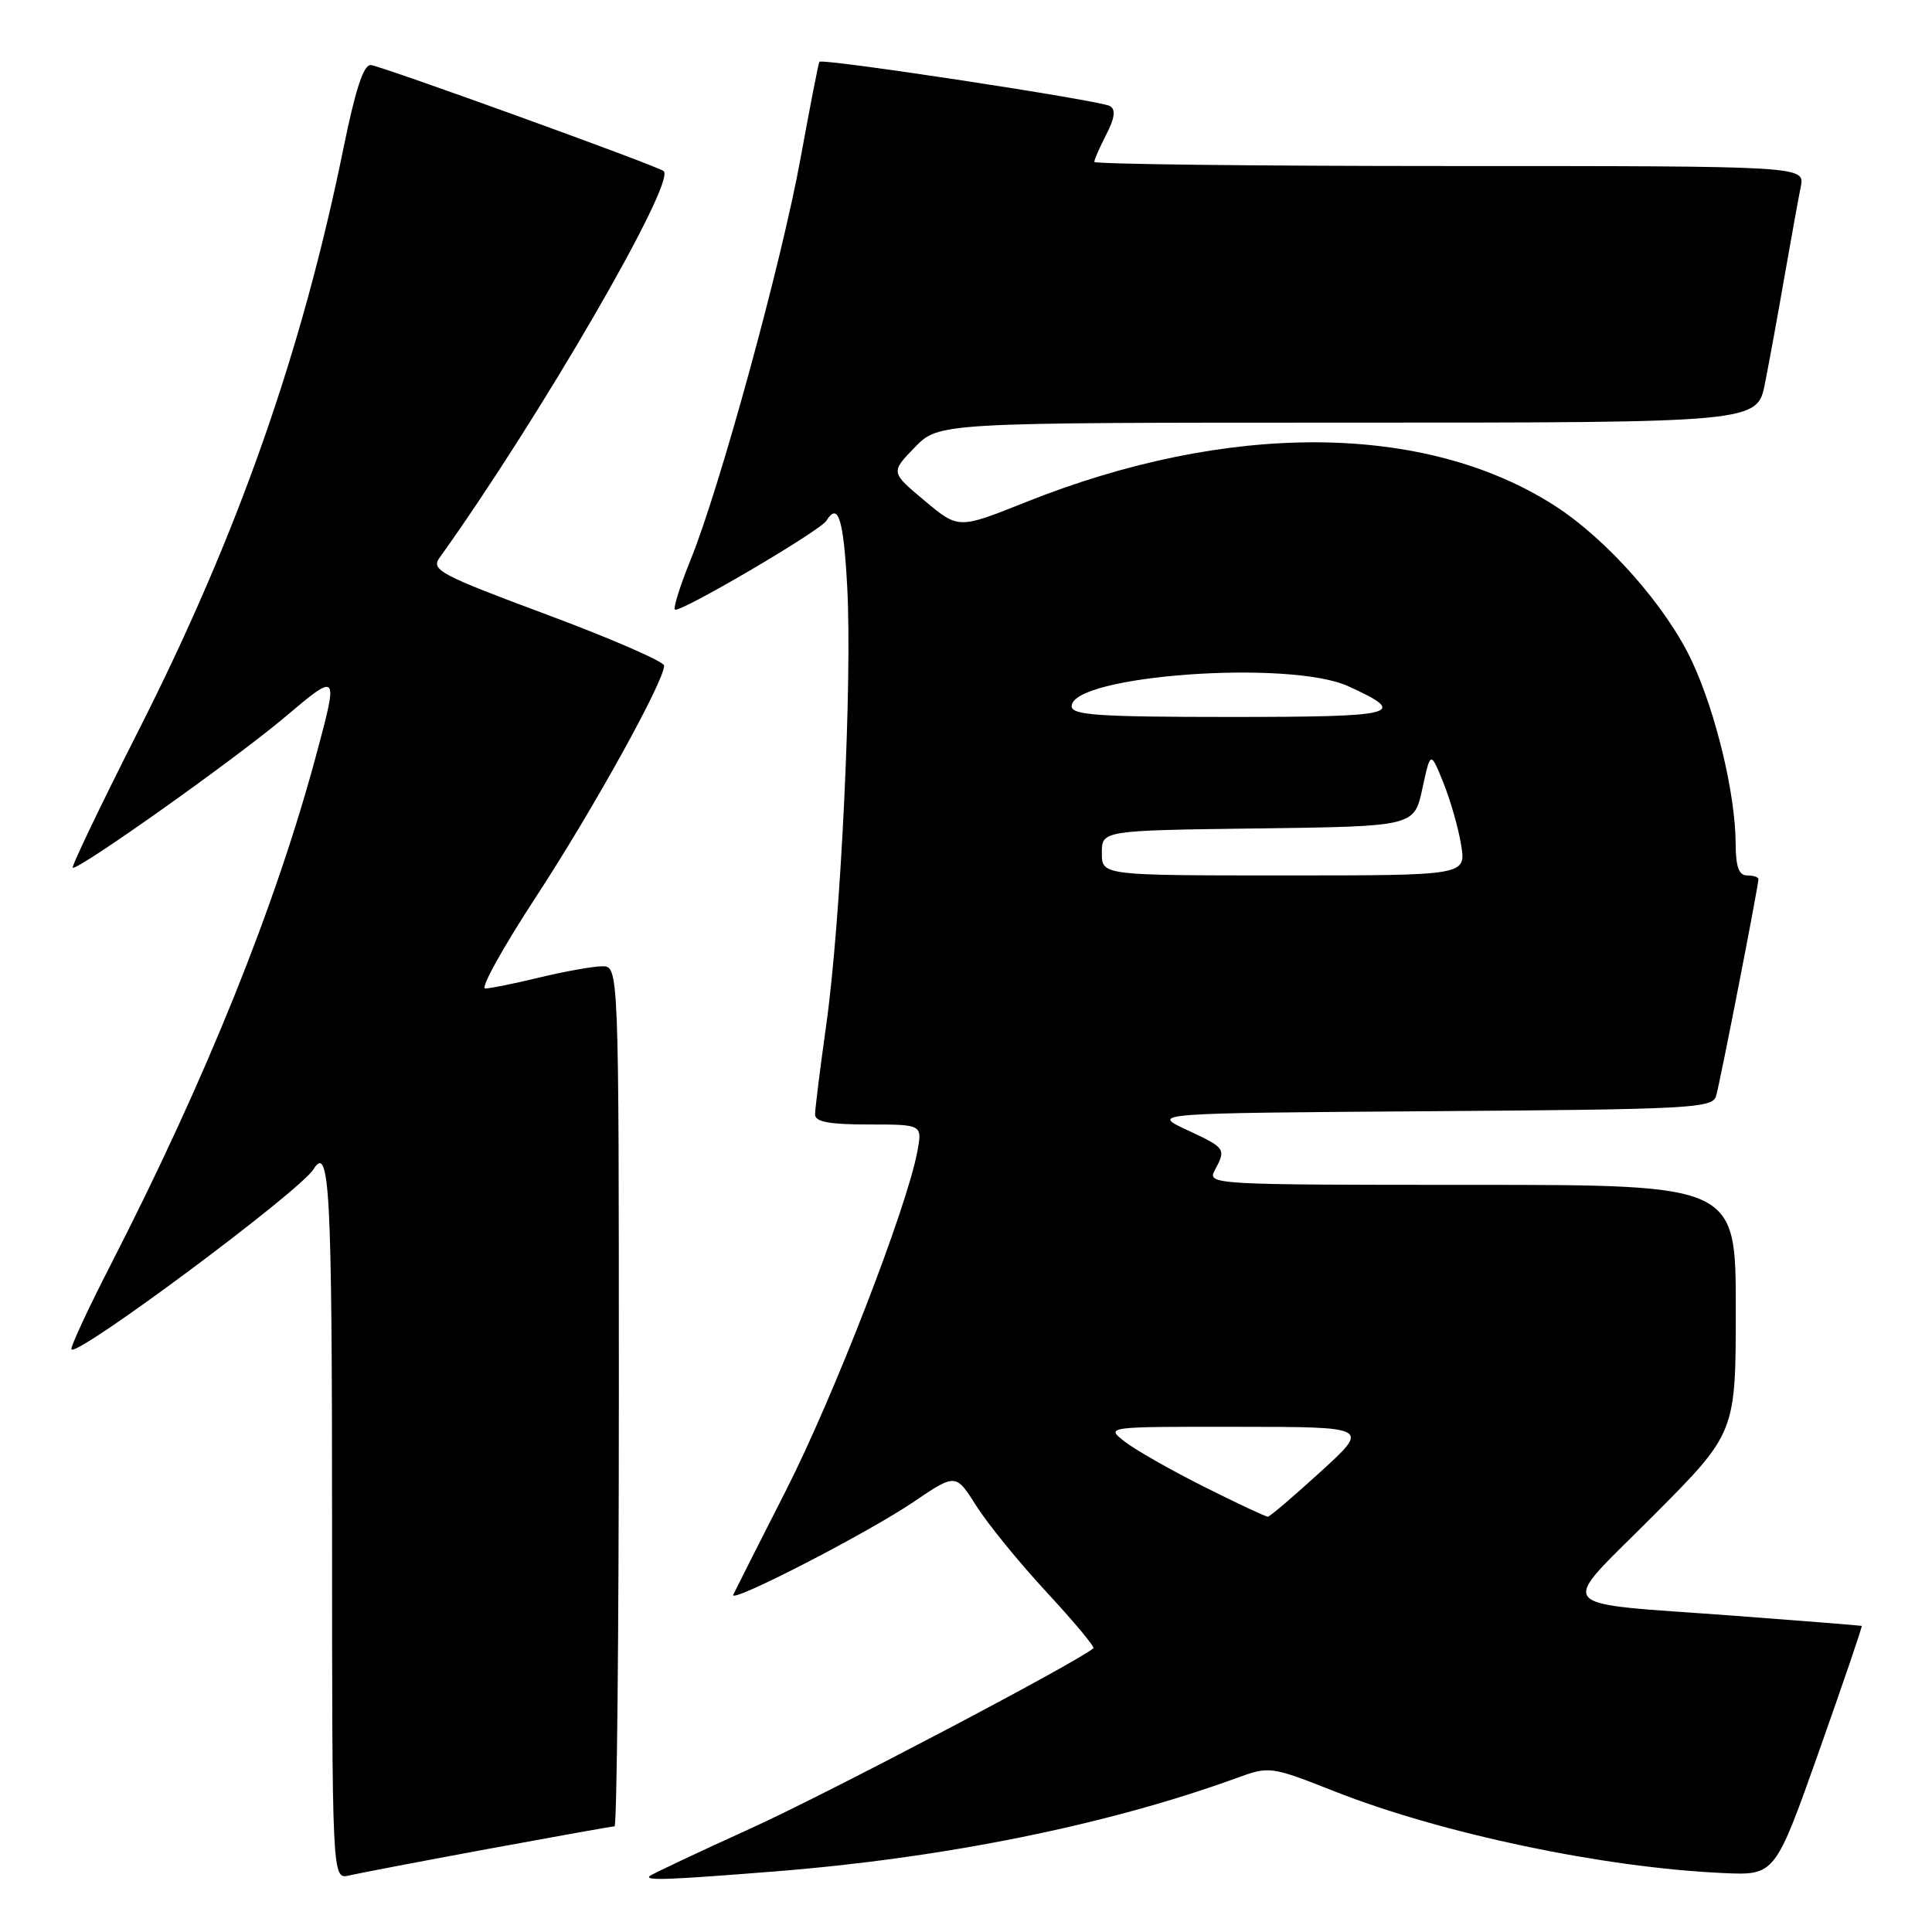 <?xml version="1.0" encoding="UTF-8" standalone="no"?>
<!DOCTYPE svg PUBLIC "-//W3C//DTD SVG 1.1//EN" "http://www.w3.org/Graphics/SVG/1.1/DTD/svg11.dtd" >
<svg xmlns="http://www.w3.org/2000/svg" xmlns:xlink="http://www.w3.org/1999/xlink" version="1.1" viewBox="0 0 256 256">
 <g >
 <path fill="currentColor"
d=" M 64.68 244.99 C 73.58 243.35 81.12 242.00 81.43 242.00 C 81.74 242.00 82.00 216.35 82.00 185.00 C 82.00 128.00 82.00 128.00 79.75 128.04 C 78.51 128.06 74.80 128.72 71.50 129.52 C 68.20 130.32 64.95 130.98 64.29 130.98 C 63.62 130.99 66.64 125.55 70.99 118.89 C 78.55 107.34 88.00 90.28 88.00 88.20 C 88.00 87.67 81.02 84.63 72.49 81.45 C 58.31 76.17 57.08 75.52 58.24 73.91 C 71.48 55.42 89.62 24.12 87.94 22.67 C 87.17 22.00 50.55 8.75 49.14 8.62 C 48.18 8.54 47.10 11.83 45.51 19.64 C 39.99 46.72 31.51 70.83 18.38 96.75 C 13.29 106.79 9.36 115.00 9.64 115.00 C 10.86 115.00 31.15 100.58 37.68 95.08 C 44.85 89.03 44.85 89.03 41.94 99.89 C 36.56 119.96 27.31 142.94 14.68 167.56 C 11.61 173.54 9.27 178.60 9.47 178.81 C 10.37 179.71 39.75 157.84 41.54 154.93 C 43.67 151.49 44.00 157.72 44.00 201.52 C 44.00 249.04 44.00 249.04 46.25 248.51 C 47.49 248.22 55.78 246.64 64.68 244.99 Z  M 102.60 247.98 C 125.05 246.21 146.80 241.81 163.88 235.59 C 168.22 234.01 168.37 234.03 176.88 237.38 C 191.13 242.99 212.45 247.47 228.35 248.19 C 235.20 248.50 235.20 248.50 241.04 232.02 C 244.25 222.95 246.79 215.49 246.69 215.44 C 246.58 215.39 239.07 214.79 230.00 214.11 C 205.12 212.25 206.29 213.68 219.08 200.83 C 230.00 189.86 230.00 189.86 230.00 173.43 C 230.00 157.00 230.00 157.00 194.96 157.00 C 160.64 157.00 159.95 156.96 160.96 155.07 C 162.49 152.22 162.42 152.12 157.25 149.71 C 152.50 147.50 152.50 147.50 189.69 147.24 C 224.01 147.00 226.91 146.84 227.39 145.24 C 227.91 143.48 233.00 117.40 233.00 116.49 C 233.00 116.22 232.32 116.00 231.50 116.00 C 230.40 116.00 230.00 114.85 229.98 111.75 C 229.96 105.21 227.34 94.33 224.18 87.59 C 220.79 80.35 212.91 71.43 205.98 66.99 C 188.79 55.96 162.73 55.81 135.81 66.58 C 127.00 70.10 127.00 70.10 122.51 66.34 C 118.01 62.58 118.01 62.58 121.20 59.29 C 124.39 56.00 124.39 56.00 178.63 56.00 C 232.86 56.00 232.86 56.00 233.88 50.75 C 234.45 47.86 235.62 41.45 236.48 36.50 C 237.35 31.55 238.30 26.26 238.61 24.75 C 239.16 22.00 239.16 22.00 192.08 22.00 C 166.19 22.00 145.00 21.75 145.00 21.45 C 145.00 21.15 145.72 19.51 146.59 17.82 C 147.70 15.67 147.86 14.53 147.09 14.06 C 145.90 13.32 108.92 7.69 108.57 8.19 C 108.45 8.36 107.33 14.11 106.08 20.96 C 103.58 34.72 95.39 64.62 91.50 74.20 C 90.13 77.57 89.20 80.53 89.43 80.77 C 89.98 81.31 108.66 70.36 109.50 69.00 C 111.06 66.48 111.77 68.72 112.26 77.75 C 112.94 90.19 111.42 121.99 109.49 135.74 C 108.67 141.58 108.00 146.94 108.00 147.67 C 108.00 148.65 109.87 149.00 115.11 149.00 C 122.22 149.00 122.22 149.00 121.55 152.60 C 120.13 160.14 110.48 185.03 104.14 197.50 C 100.50 204.65 97.36 210.87 97.16 211.31 C 96.57 212.61 114.95 203.15 121.07 199.00 C 126.64 195.23 126.64 195.23 129.37 199.54 C 130.87 201.92 135.06 207.06 138.68 210.97 C 142.30 214.88 145.09 218.22 144.88 218.40 C 142.77 220.24 109.65 237.65 99.55 242.24 C 92.37 245.50 86.31 248.36 86.08 248.59 C 85.46 249.21 88.45 249.10 102.60 247.98 Z  M 159.50 196.98 C 155.10 194.77 150.38 192.08 149.00 191.00 C 146.50 189.04 146.50 189.04 164.00 189.06 C 181.50 189.07 181.50 189.07 175.00 195.00 C 171.43 198.26 168.28 200.95 168.00 200.97 C 167.72 200.98 163.90 199.19 159.50 196.98 Z  M 146.00 113.02 C 146.00 110.04 146.00 110.04 166.70 109.77 C 187.39 109.50 187.39 109.50 188.47 104.50 C 189.55 99.50 189.55 99.50 191.26 103.73 C 192.20 106.06 193.26 109.78 193.61 111.98 C 194.26 116.00 194.26 116.00 170.13 116.00 C 146.00 116.00 146.00 116.00 146.00 113.02 Z  M 142.00 93.58 C 142.00 89.48 170.84 87.38 178.63 90.92 C 186.77 94.62 185.30 95.00 163.06 95.00 C 145.53 95.00 142.00 94.76 142.00 93.58 Z "/>
</g>
</svg>